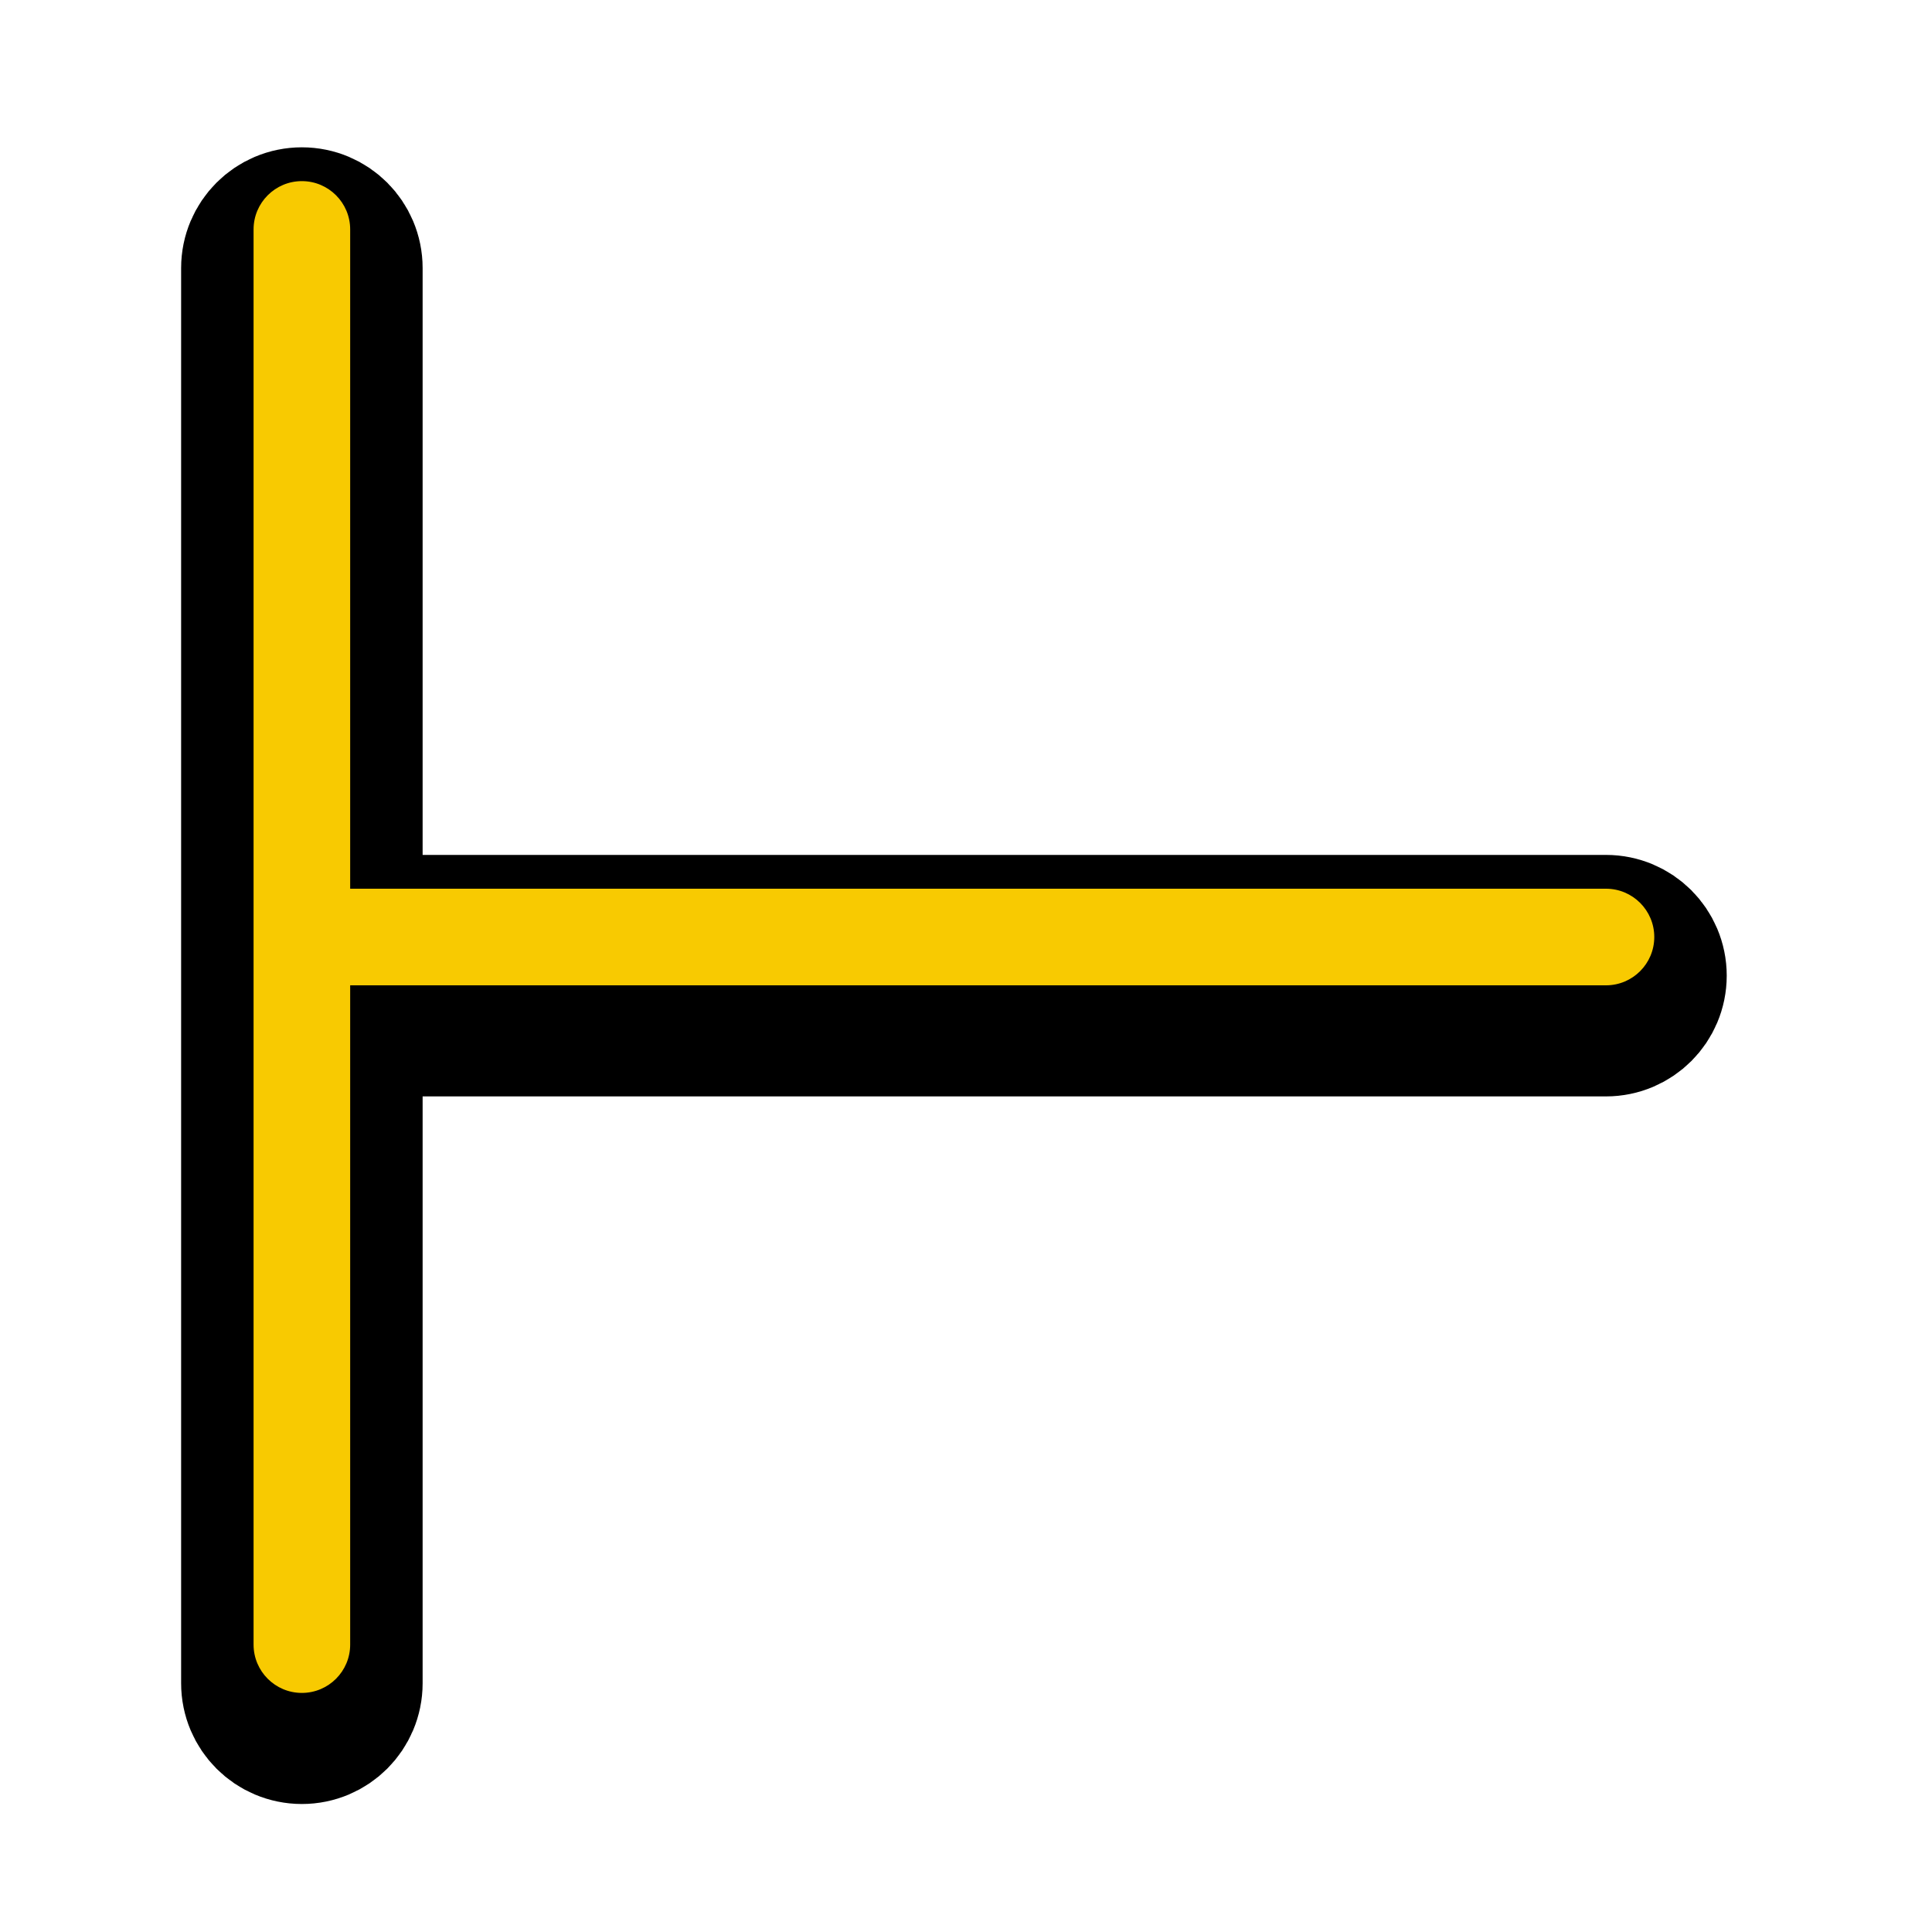 <?xml version="1.0"?>
<svg xmlns="http://www.w3.org/2000/svg" width="200" height="200" viewBox="0 0 200 200" fill="none">
  <g filter="url(#filter0_d)">
    <path fill-rule="evenodd" clip-rule="evenodd" d="M31.25 175.25C28.489 175.25 26.25 173.011 26.25 170.25V23.75C26.25 20.989 28.489 18.75 31.25 18.75C34.011 18.75 36.25 20.989 36.25 23.75V92H166.25C169.011 92 171.25 94.239 171.25 97C171.25 99.761 169.011 102 166.25 102H36.25V170.25C36.25 173.011 34.011 175.25 31.25 175.25Z" fill="#000000"/>
    <path fill-rule="evenodd" clip-rule="evenodd" d="M31.25 175.25C28.489 175.25 26.25 173.011 26.25 170.25V23.75C26.25 20.989 28.489 18.75 31.25 18.75C34.011 18.75 36.25 20.989 36.25 23.75V92H166.25C169.011 92 171.25 94.239 171.25 97C171.25 99.761 169.011 102 166.25 102H36.25V170.25C36.25 173.011 34.011 175.25 31.25 175.25Z" stroke="#000000" stroke-width="15" stroke-linecap="round" stroke-linejoin="round"/>
  </g>
  <path fill-rule="evenodd" clip-rule="evenodd" d="M31.25 175.25C28.489 175.25 26.25 173.011 26.25 170.25V23.75C26.25 20.989 28.489 18.75 31.25 18.75C34.011 18.75 36.25 20.989 36.25 23.75V92H166.25C169.011 92 171.25 94.239 171.25 97C171.25 99.761 169.011 102 166.25 102H36.25V170.25C36.25 173.011 34.011 175.25 31.25 175.25Z" fill="#F8CA01">
    <animate attributeName="fill" values="#F8CA01;#F47F02;#F65054;#884FF9;#2590F9;#0FC584;#F8CA01" dur="0.2s" repeatCount="1"/>
  </path>
  <defs>
    <filter id="filter0_d" x="13.75" y="10.25" width="170" height="181.5" filterUnits="userSpaceOnUse" color-interpolation-filters="sRGB">
      <feFlood flood-opacity="0" result="BackgroundImageFix"/>
      <feColorMatrix in="SourceAlpha" type="matrix" values="0 0 0 0 0 0 0 0 0 0 0 0 0 0 0 0 0 0 127 0"/>
      <feOffset dy="4"/>
      <feGaussianBlur stdDeviation="2.5"/>
      <feColorMatrix type="matrix" values="0 0 0 0 0 0 0 0 0 0 0 0 0 0 0 0 0 0 0.5 0"/>
      <feBlend mode="normal" in2="BackgroundImageFix" result="effect1_dropShadow"/>
      <feBlend mode="normal" in="SourceGraphic" in2="effect1_dropShadow" result="shape"/>
    </filter>
  </defs>
</svg>
